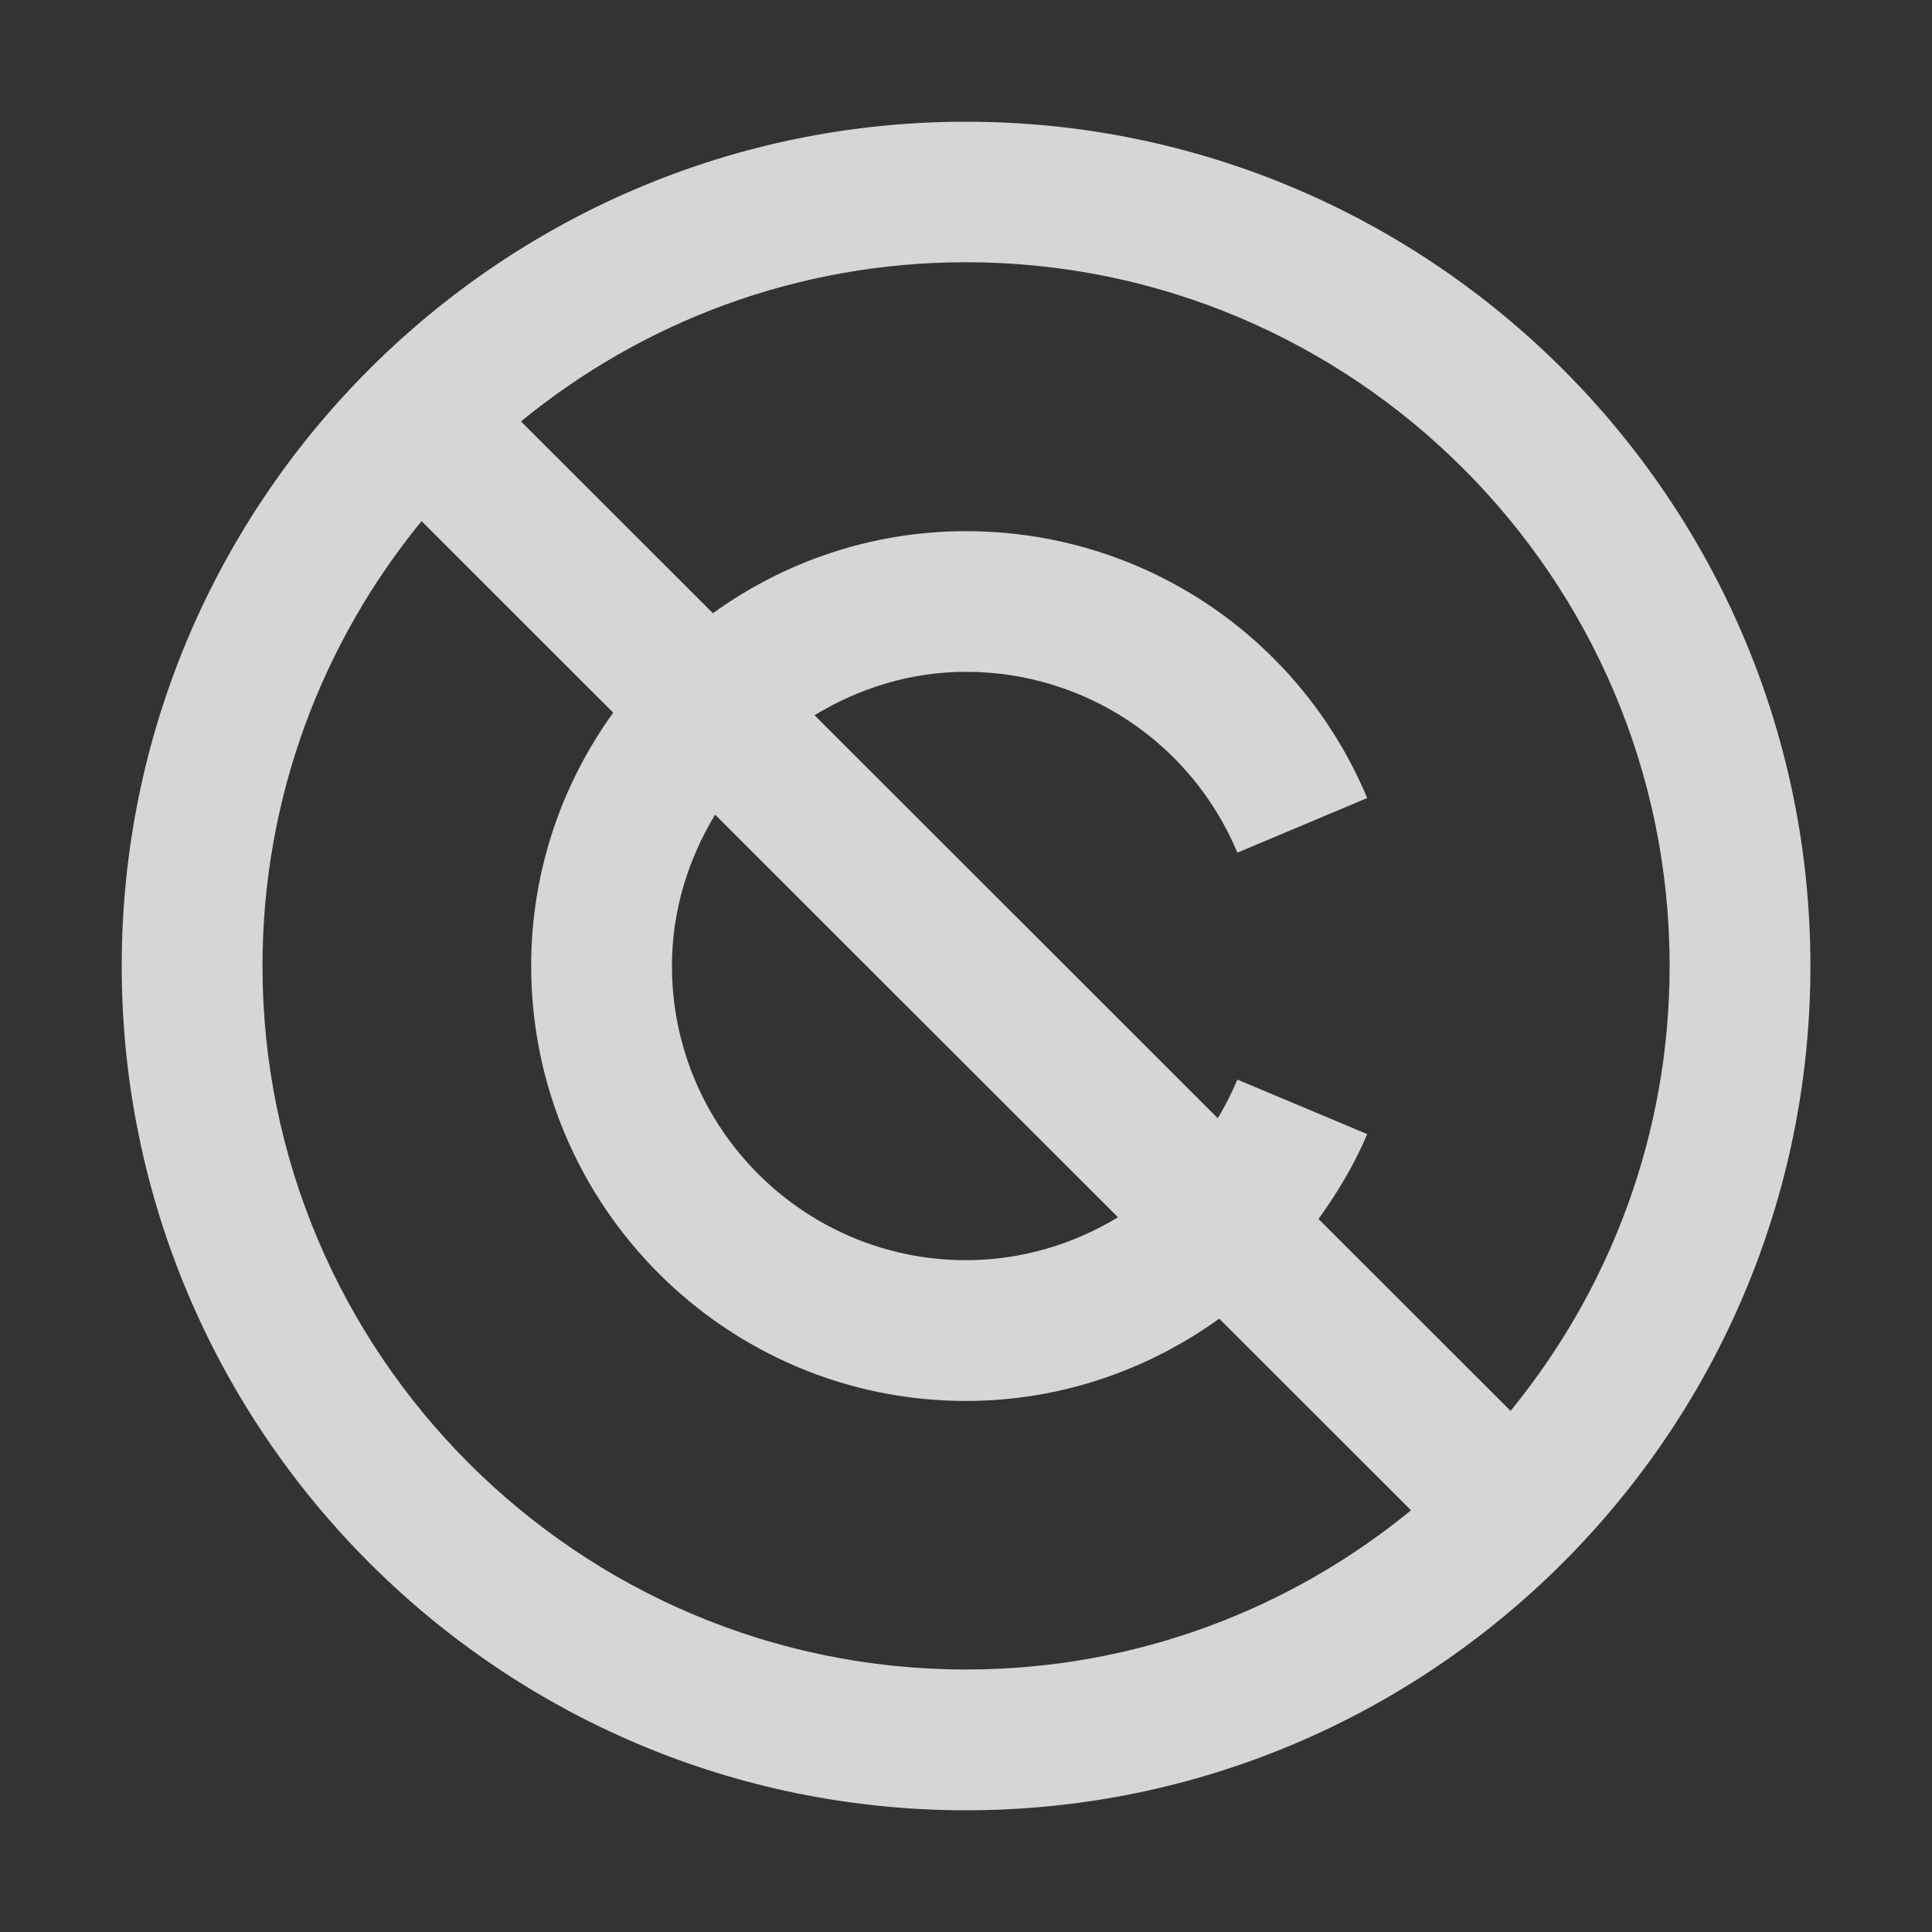 <svg width="15" height="15" viewBox="0 0 15 15" fill="none" xmlns="http://www.w3.org/2000/svg">
<rect x="0" y="0" width="15" height="15" fill="#333333" stroke="none"/>
<path d="M7.5 0.945C3.885 0.945 0.945 3.885 0.945 7.5C0.945 11.115 3.885 14.055 7.5 14.055C11.116 14.055 14.056 11.115 14.056 7.5C14.056 3.885 11.116 0.945 7.5 0.945ZM7.5 12.962C4.489 12.962 2.038 10.512 2.038 7.5C2.038 6.19 2.502 4.988 3.273 4.046L4.761 5.533C4.361 6.088 4.124 6.765 4.124 7.5C4.124 9.362 5.639 10.877 7.5 10.877C8.224 10.877 8.905 10.642 9.466 10.238L10.955 11.726C10.013 12.498 8.81 12.962 7.5 12.962ZM5.217 7.5C5.217 7.068 5.344 6.669 5.552 6.325L8.68 9.451C8.331 9.662 7.927 9.784 7.5 9.784C6.241 9.784 5.217 8.76 5.217 7.5ZM11.728 10.954L10.237 9.464C10.383 9.261 10.515 9.042 10.615 8.805L9.607 8.382C9.563 8.487 9.512 8.587 9.455 8.682L6.324 5.553C6.668 5.344 7.068 5.216 7.5 5.216C8.423 5.216 9.25 5.767 9.607 6.62L10.615 6.196C10.087 4.938 8.866 4.124 7.5 4.124C6.767 4.124 6.088 4.362 5.535 4.761L4.045 3.272C4.987 2.5 6.189 2.036 7.5 2.036C10.512 2.036 12.963 4.487 12.963 7.499C12.963 8.81 12.498 10.012 11.728 10.954Z" fill="white" fill-opacity="0.8"/>
</svg>
